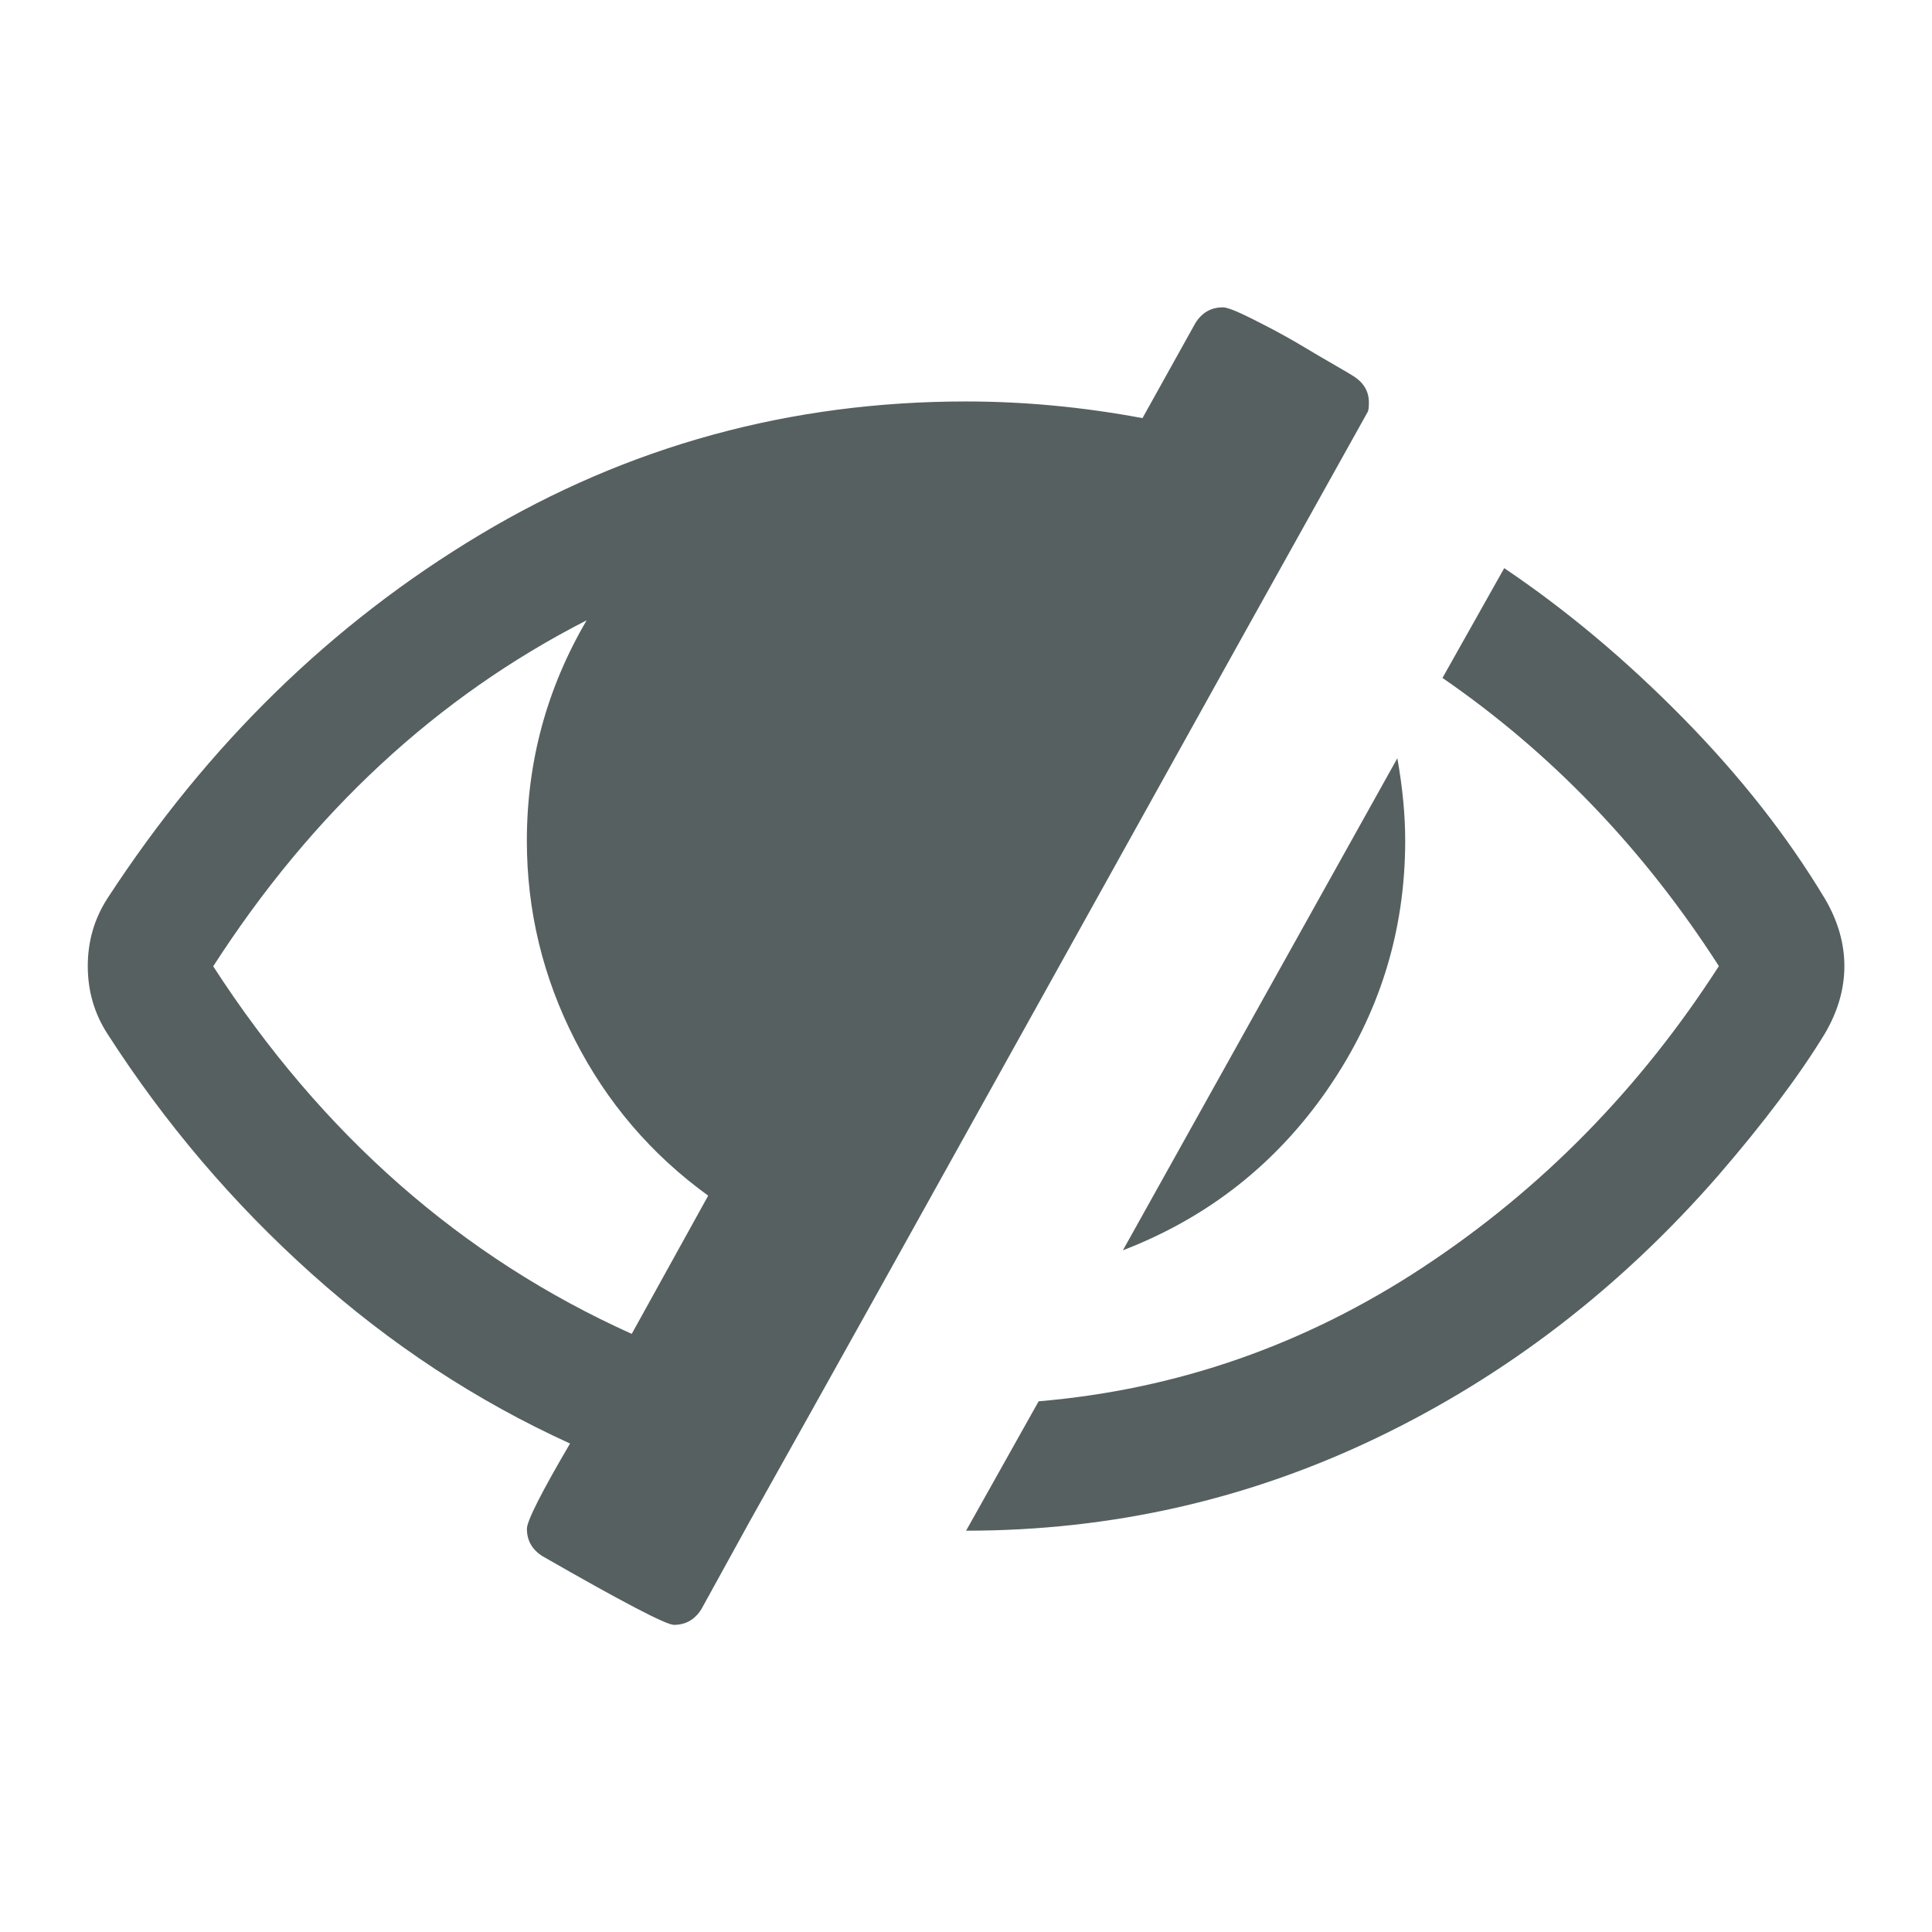 <svg xmlns="http://www.w3.org/2000/svg" viewBox="0 0 22 22"><defs><clipPath><path d="m22.2 686.12h1447.73v-667.19h-1447.73v667.19"/></clipPath><clipPath><path fill="#f2f2f2" d="m7 1023.36h1v1h-1z"/></clipPath><clipPath><path d="m0 706.47h1490.93v-706.47h-1490.93v706.47"/></clipPath><clipPath><path fill="#aade87" fill-opacity=".472" d="m-6 1028.36h32v32h-32z"/></clipPath><clipPath><path fill="#00f" fill-opacity=".514" d="m-7 1024.36h34v34h-34z"/></clipPath><clipPath><path fill="#f2f2f2" d="m7 1023.36h1v1h-1z"/></clipPath></defs><g transform="matrix(.137 0 0 .137 1 3.466)" fill="#566060"><path d="m103.06 65.22c4.291-6.219 6.438-13.1 6.438-20.653 0-2.118-.217-4.399-.652-6.844l-22.812 40.899c7.06-2.715 12.735-7.184 17.03-13.402"/><path d="m106.4 8.886c.055-.108.08-.353.08-.733 0-.924-.434-1.656-1.305-2.202-.162-.108-.691-.421-1.588-.938-.896-.515-1.752-1.018-2.566-1.507-.814-.489-1.709-.991-2.688-1.507-.978-.516-1.819-.937-2.524-1.263-.707-.326-1.196-.489-1.467-.489-.978 0-1.738.435-2.281 1.304l-4.399 7.903c-4.942-.923-9.831-1.385-14.665-1.385-14.611 0-28.08 3.694-40.41 11.08-12.33 7.388-22.649 17.463-30.96 30.23-1.087 1.685-1.63 3.559-1.63 5.623 0 2.064.543 3.938 1.63 5.621 4.779 7.441 10.442 14.1 16.987 19.961 6.545 5.867 13.701 10.564 21.468 14.1-2.39 4.073-3.585 6.436-3.585 7.088 0 .978.435 1.738 1.304 2.281 6.626 3.803 10.265 5.703 10.917 5.703.977 0 1.738-.436 2.281-1.305l3.992-7.25c5.758-10.265 14.339-25.664 25.746-46.19 11.406-20.531 19.961-35.903 25.664-46.11m-61.19 76.67c-14.12-6.355-25.719-16.539-34.789-30.552 8.256-12.819 18.603-22.406 31.04-28.76-3.313 5.648-4.97 11.759-4.97 18.331 0 5.812 1.33 11.324 3.992 16.539 2.662 5.214 6.355 9.531 11.08 12.953l-6.355 11.489z"/><path d="m144.37 49.38c-3.097-5.159-7.02-10.157-11.772-14.991-4.751-4.834-9.709-8.988-14.869-12.465l-5.133 9.125c9.07 6.246 16.729 14.231 22.975 23.953-6.571 10.211-14.76 18.549-24.562 25.01-9.805 6.466-20.464 10.185-31.979 11.162l-6.03 10.755c12.06 0 23.451-2.58 34.18-7.74 10.727-5.158 20.16-12.41 28.312-21.752 3.802-4.4 6.762-8.338 8.881-11.814 1.086-1.847 1.629-3.722 1.629-5.622 0-1.901-.543-3.775-1.63-5.623"/></g></svg>